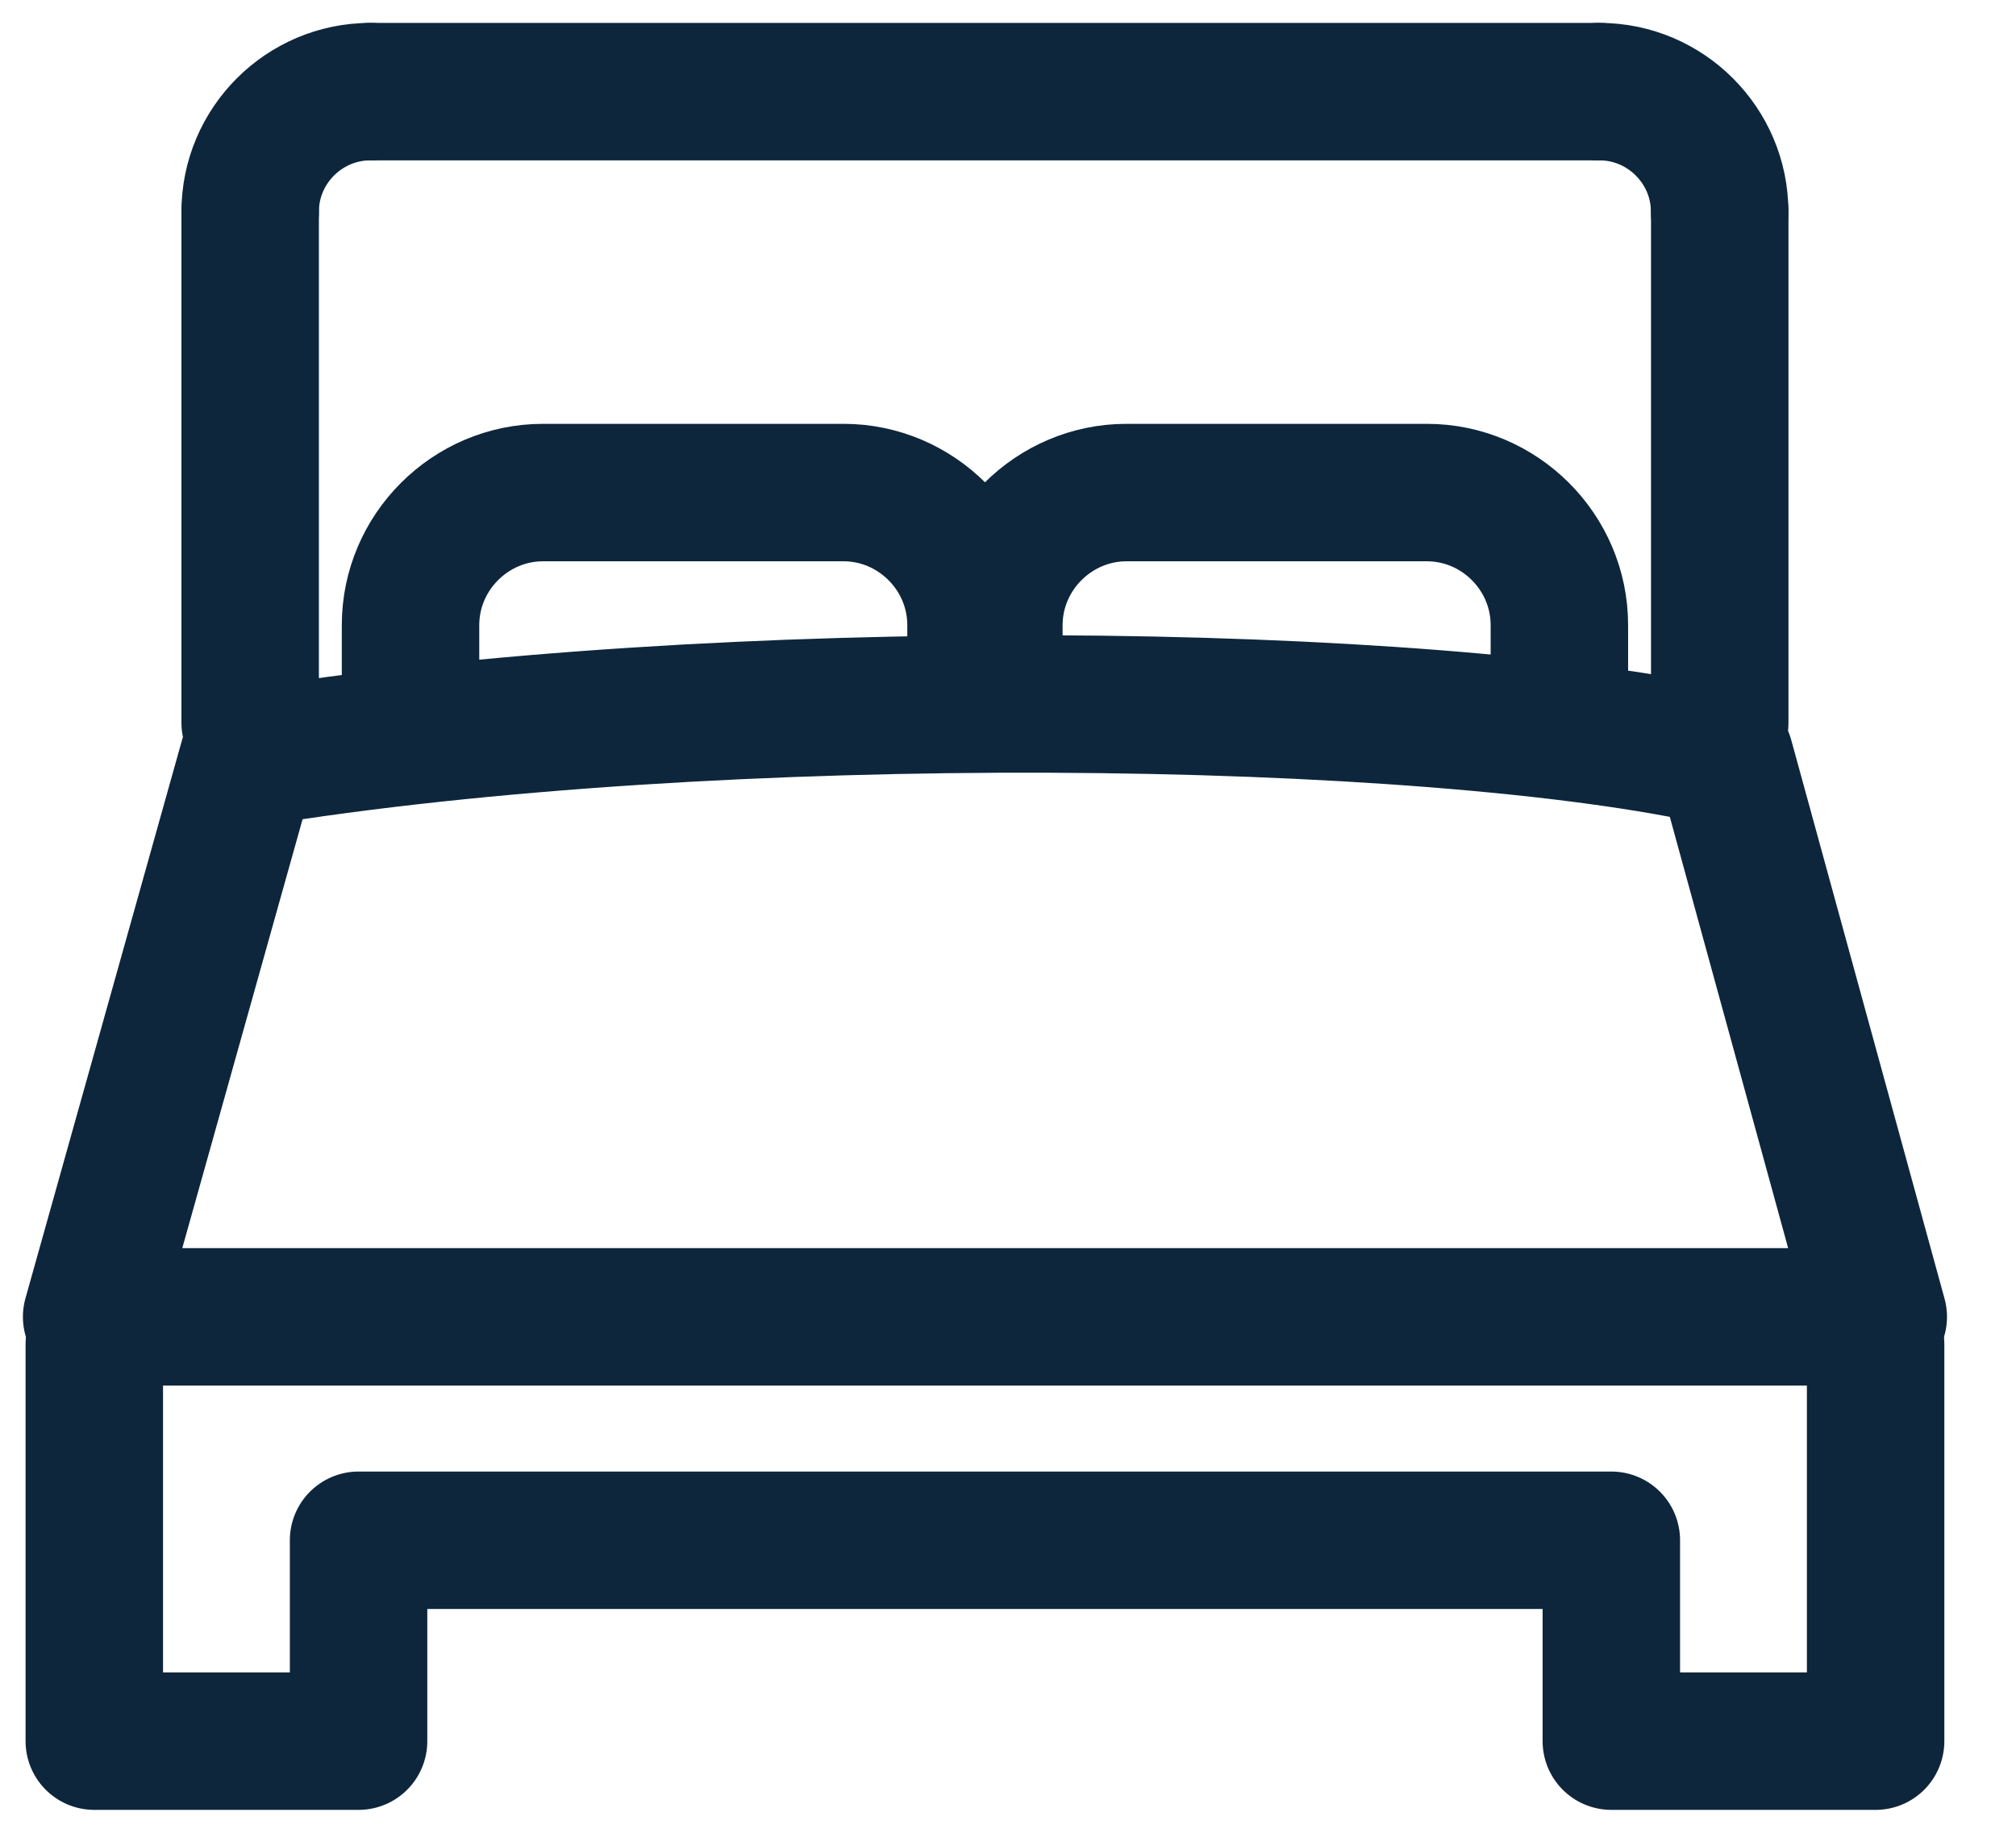 <svg width="22" height="20" viewBox="0 0 22 20" fill="none" xmlns="http://www.w3.org/2000/svg">
<g id="Group 131267">
<path id="Vector" d="M20.468 14.674V19H17.584V16.808H3.913V19H1.029V14.674" stroke="#0D263C" stroke-width="1.5" stroke-linecap="round" stroke-linejoin="round"/>
<path id="Vector_2" d="M4.041 1H17.456" stroke="#0D263C" stroke-width="1.5" stroke-linecap="round" stroke-linejoin="round"/>
<path id="Vector_3" d="M17.456 1C18.177 1 18.766 1.591 18.766 2.31" stroke="#0D263C" stroke-width="1.5" stroke-linecap="round" stroke-linejoin="round"/>
<path id="Vector_4" d="M18.767 2.31V7.887" stroke="#0D263C" stroke-width="1.5" stroke-linecap="round" stroke-linejoin="round"/>
<path id="Vector_5" d="M17.017 7.666V6.821C17.017 6.026 16.365 5.375 15.571 5.375H12.293C11.499 5.375 10.846 6.028 10.846 6.821V7.372" stroke="#0D263C" stroke-width="1.5" stroke-linecap="round" stroke-linejoin="round"/>
<path id="Vector_6" d="M10.651 7.372V6.821C10.651 6.026 9.998 5.375 9.205 5.375H5.926C5.132 5.375 4.48 6.027 4.48 6.821V7.666" stroke="#0D263C" stroke-width="1.5" stroke-linecap="round" stroke-linejoin="round"/>
<path id="Vector_7" d="M2.73 7.887V2.31" stroke="#0D263C" stroke-width="1.5" stroke-linecap="round" stroke-linejoin="round"/>
<path id="Vector_8" d="M2.73 2.31C2.73 1.589 3.32 1 4.04 1" stroke="#0D263C" stroke-width="1.5" stroke-linecap="round" stroke-linejoin="round"/>
<path id="Vector_9" d="M2.71 8.273C7.786 7.439 15.6 7.532 18.824 8.273L20.497 14.37H1L2.71 8.273Z" stroke="#0D263C" stroke-width="1.5" stroke-linecap="round" stroke-linejoin="round"/>
</g>
</svg>
